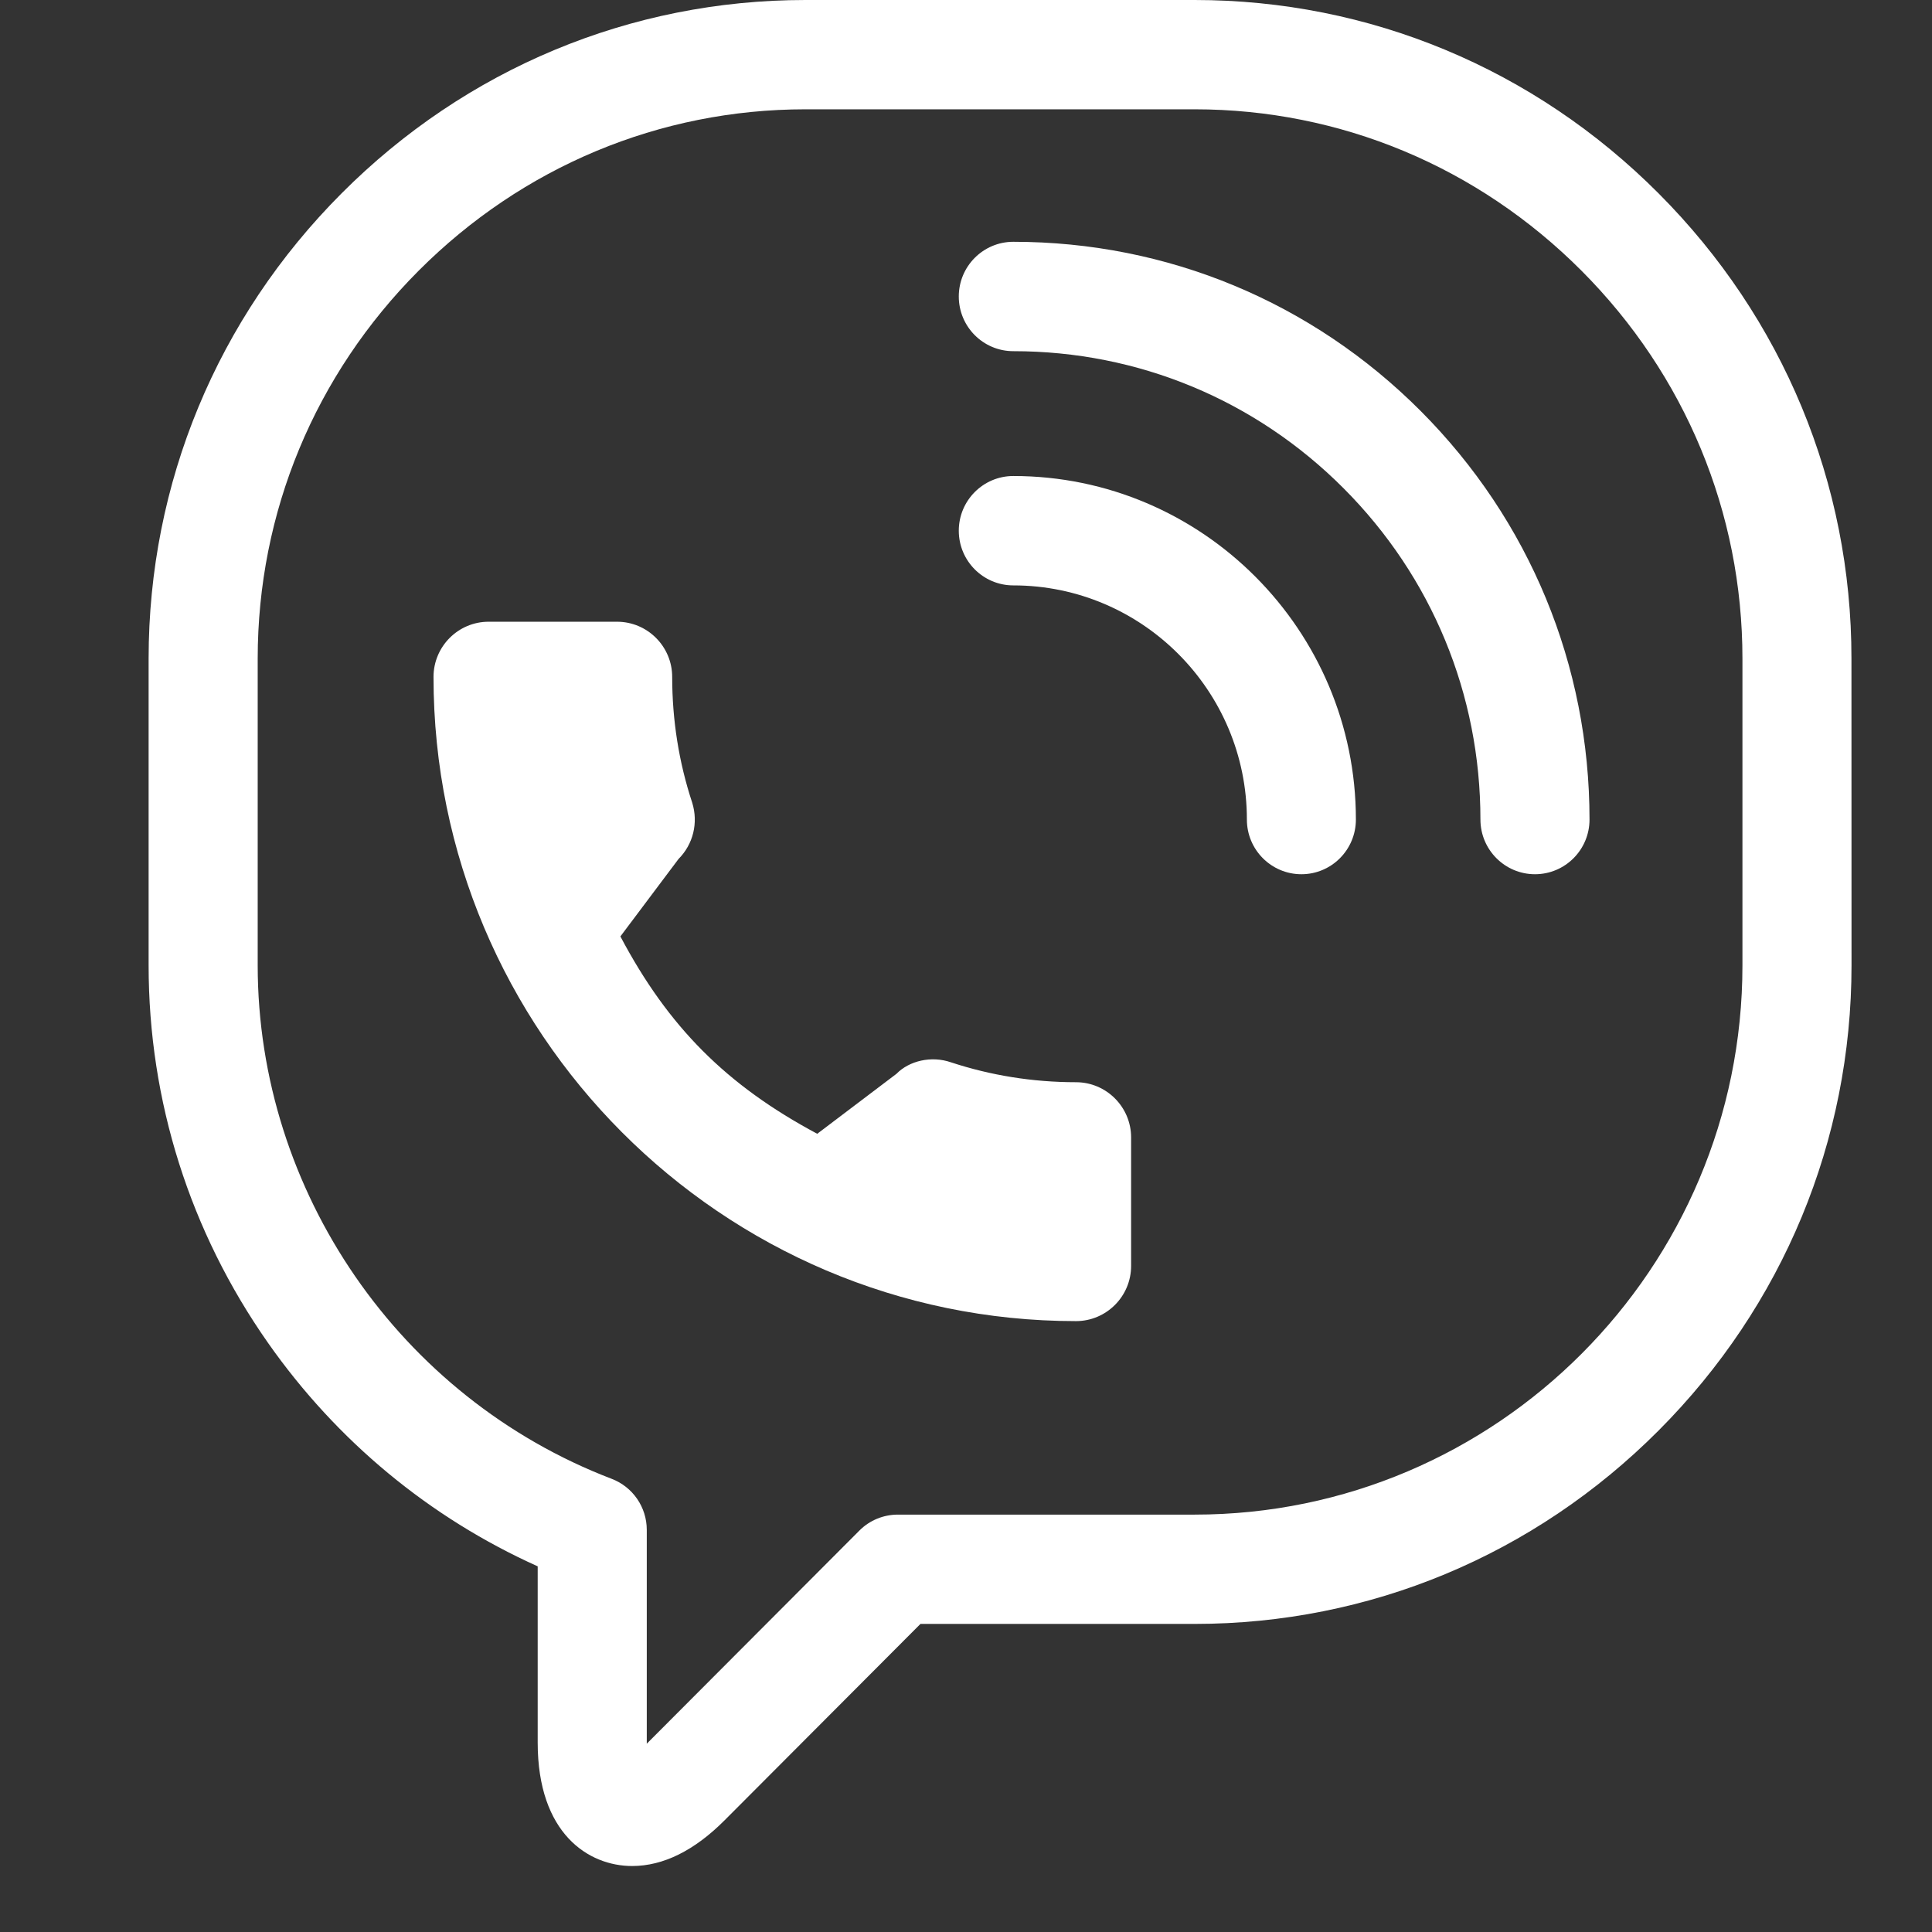 <svg width="26" height="26" viewBox="0 0 26 26" fill="none" xmlns="http://www.w3.org/2000/svg">
<rect x="0" y="0" width="26" height="26" fill="#333333" stroke="none"/>
<path d="M24.916 8.863C24.917 6.505 23.995 4.281 22.321 2.603C20.647 0.924 18.429 0 16.077 0H10.839C10.839 0 10.839 0 10.839 0C8.487 0 6.27 0.924 4.596 2.603C2.922 4.281 2 6.505 2 8.863V12.991C2 14.818 2.556 16.574 3.607 18.072C4.534 19.393 5.782 20.425 7.236 21.079V23.451C7.236 24.677 7.921 25.112 8.507 25.112C8.926 25.112 9.345 24.904 9.752 24.496L12.387 21.854L16.077 21.854C18.429 21.854 20.647 20.93 22.321 19.251C23.995 17.573 24.917 15.349 24.917 12.991L24.916 8.863ZM16.077 20.383L12.083 20.383C11.889 20.383 11.702 20.46 11.565 20.598L8.715 23.455C8.711 23.459 8.707 23.463 8.704 23.466C8.704 23.461 8.704 23.456 8.704 23.451V20.588C8.704 20.283 8.516 20.01 8.231 19.901C5.382 18.811 3.468 16.034 3.468 12.991V8.863C3.468 6.897 4.237 5.044 5.634 3.643C7.031 2.243 8.879 1.471 10.839 1.471H16.077C18.037 1.471 19.886 2.243 21.283 3.643C22.68 5.044 23.449 6.898 23.449 8.863L23.449 12.991C23.449 17.067 20.142 20.383 16.077 20.383Z" fill="white"/>
<path d="M13.637 3.254C13.231 3.254 12.903 3.584 12.903 3.99C12.903 4.396 13.231 4.726 13.637 4.726C15.316 4.726 16.895 5.381 18.082 6.572C19.27 7.763 19.923 9.345 19.923 11.029C19.923 11.435 20.252 11.765 20.657 11.765C21.062 11.765 21.391 11.436 21.391 11.029C21.391 8.953 20.584 7 19.12 5.532C17.655 4.063 15.708 3.254 13.637 3.254Z" fill="white"/>
<path d="M16.78 11.029C16.78 11.435 17.108 11.765 17.514 11.765C17.919 11.765 18.247 11.435 18.247 11.029C18.247 8.48 16.179 6.406 13.637 6.406C13.231 6.406 12.903 6.736 12.903 7.142C12.903 7.548 13.231 7.878 13.637 7.878C15.37 7.878 16.78 9.291 16.78 11.029Z" fill="white"/>
<path d="M14.48 14.564C13.901 14.564 13.334 14.473 12.797 14.296C12.534 14.205 12.236 14.275 12.064 14.451L10.998 15.258C9.775 14.604 8.993 13.819 8.349 12.602L9.132 11.559C9.329 11.361 9.4 11.072 9.315 10.801C9.136 10.259 9.046 9.689 9.046 9.11C9.046 8.7 8.713 8.367 8.304 8.367H6.575C6.167 8.367 5.834 8.7 5.834 9.11C5.834 13.89 9.713 17.779 14.48 17.779C14.889 17.779 15.222 17.446 15.222 17.036V15.307C15.222 14.898 14.889 14.564 14.48 14.564Z" fill="white"/>
</svg>
